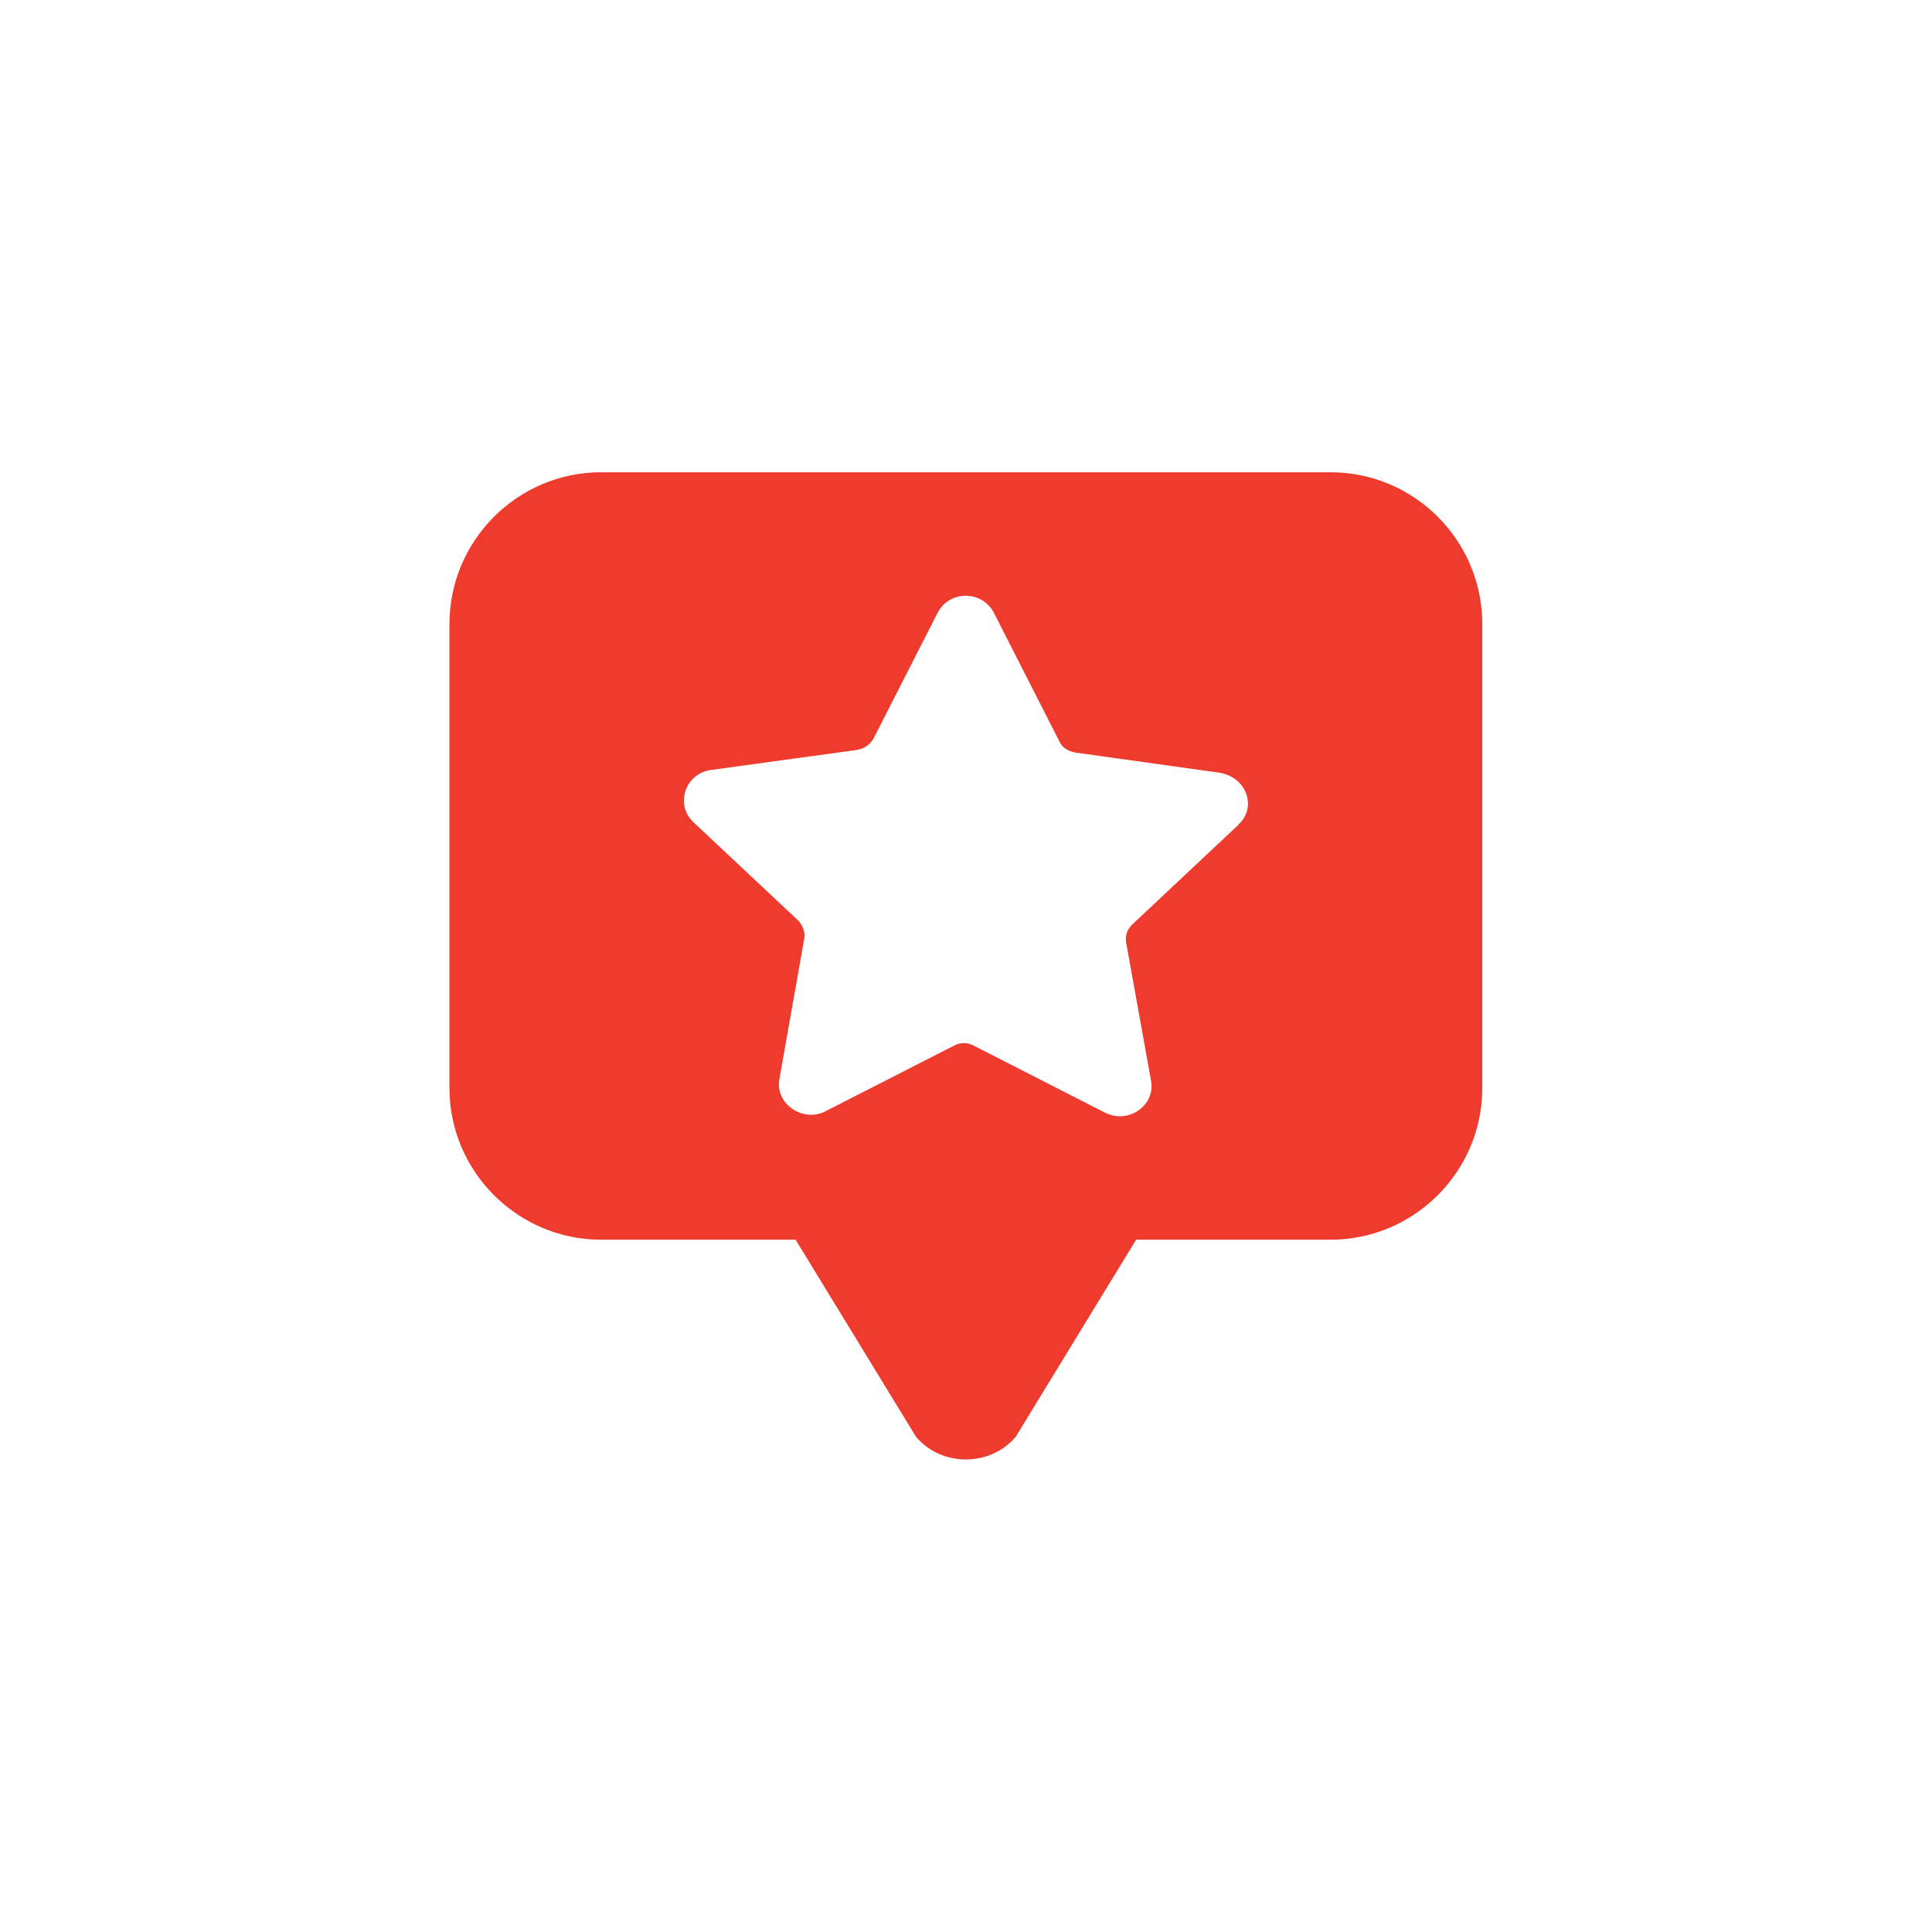 <?xml version="1.0" encoding="UTF-8"?>
<svg id="Layer_1" data-name="Layer 1" xmlns="http://www.w3.org/2000/svg" viewBox="0 0 72 72">
  <defs>
    <style>
      .cls-1 {
        fill: #ef3b2d;
        stroke-width: 0px;
      }
    </style>
  </defs>
  <path class="cls-1" d="m49.59,17.6h-27.19c-3.11,0-5.65,2.54-5.65,5.65v17.3c0,3.11,2.54,5.65,5.65,5.65h7.25l4.49,7.35c.96,1.12,2.75,1.12,3.71,0l4.49-7.35h7.25c3.11,0,5.65-2.54,5.65-5.65v-17.3c0-3.11-2.54-5.65-5.65-5.65Zm-3.43,13.13l-3.95,3.71c-.2.19-.29.42-.24.7l.93,5.16c.15.89-.83,1.6-1.71,1.17l-4.88-2.49c-.24-.14-.54-.14-.78,0l-4.78,2.44c-.83.42-1.85-.28-1.71-1.17l.93-5.26c.05-.23-.05-.52-.24-.7l-3.9-3.66c-.68-.66-.29-1.78.63-1.93l5.46-.75c.29-.05.49-.19.63-.42l2.39-4.69c.44-.85,1.66-.85,2.1,0l2.44,4.79c.1.23.34.38.63.42l5.36.75c1.02.19,1.37,1.31.68,1.93Z"/>
</svg>